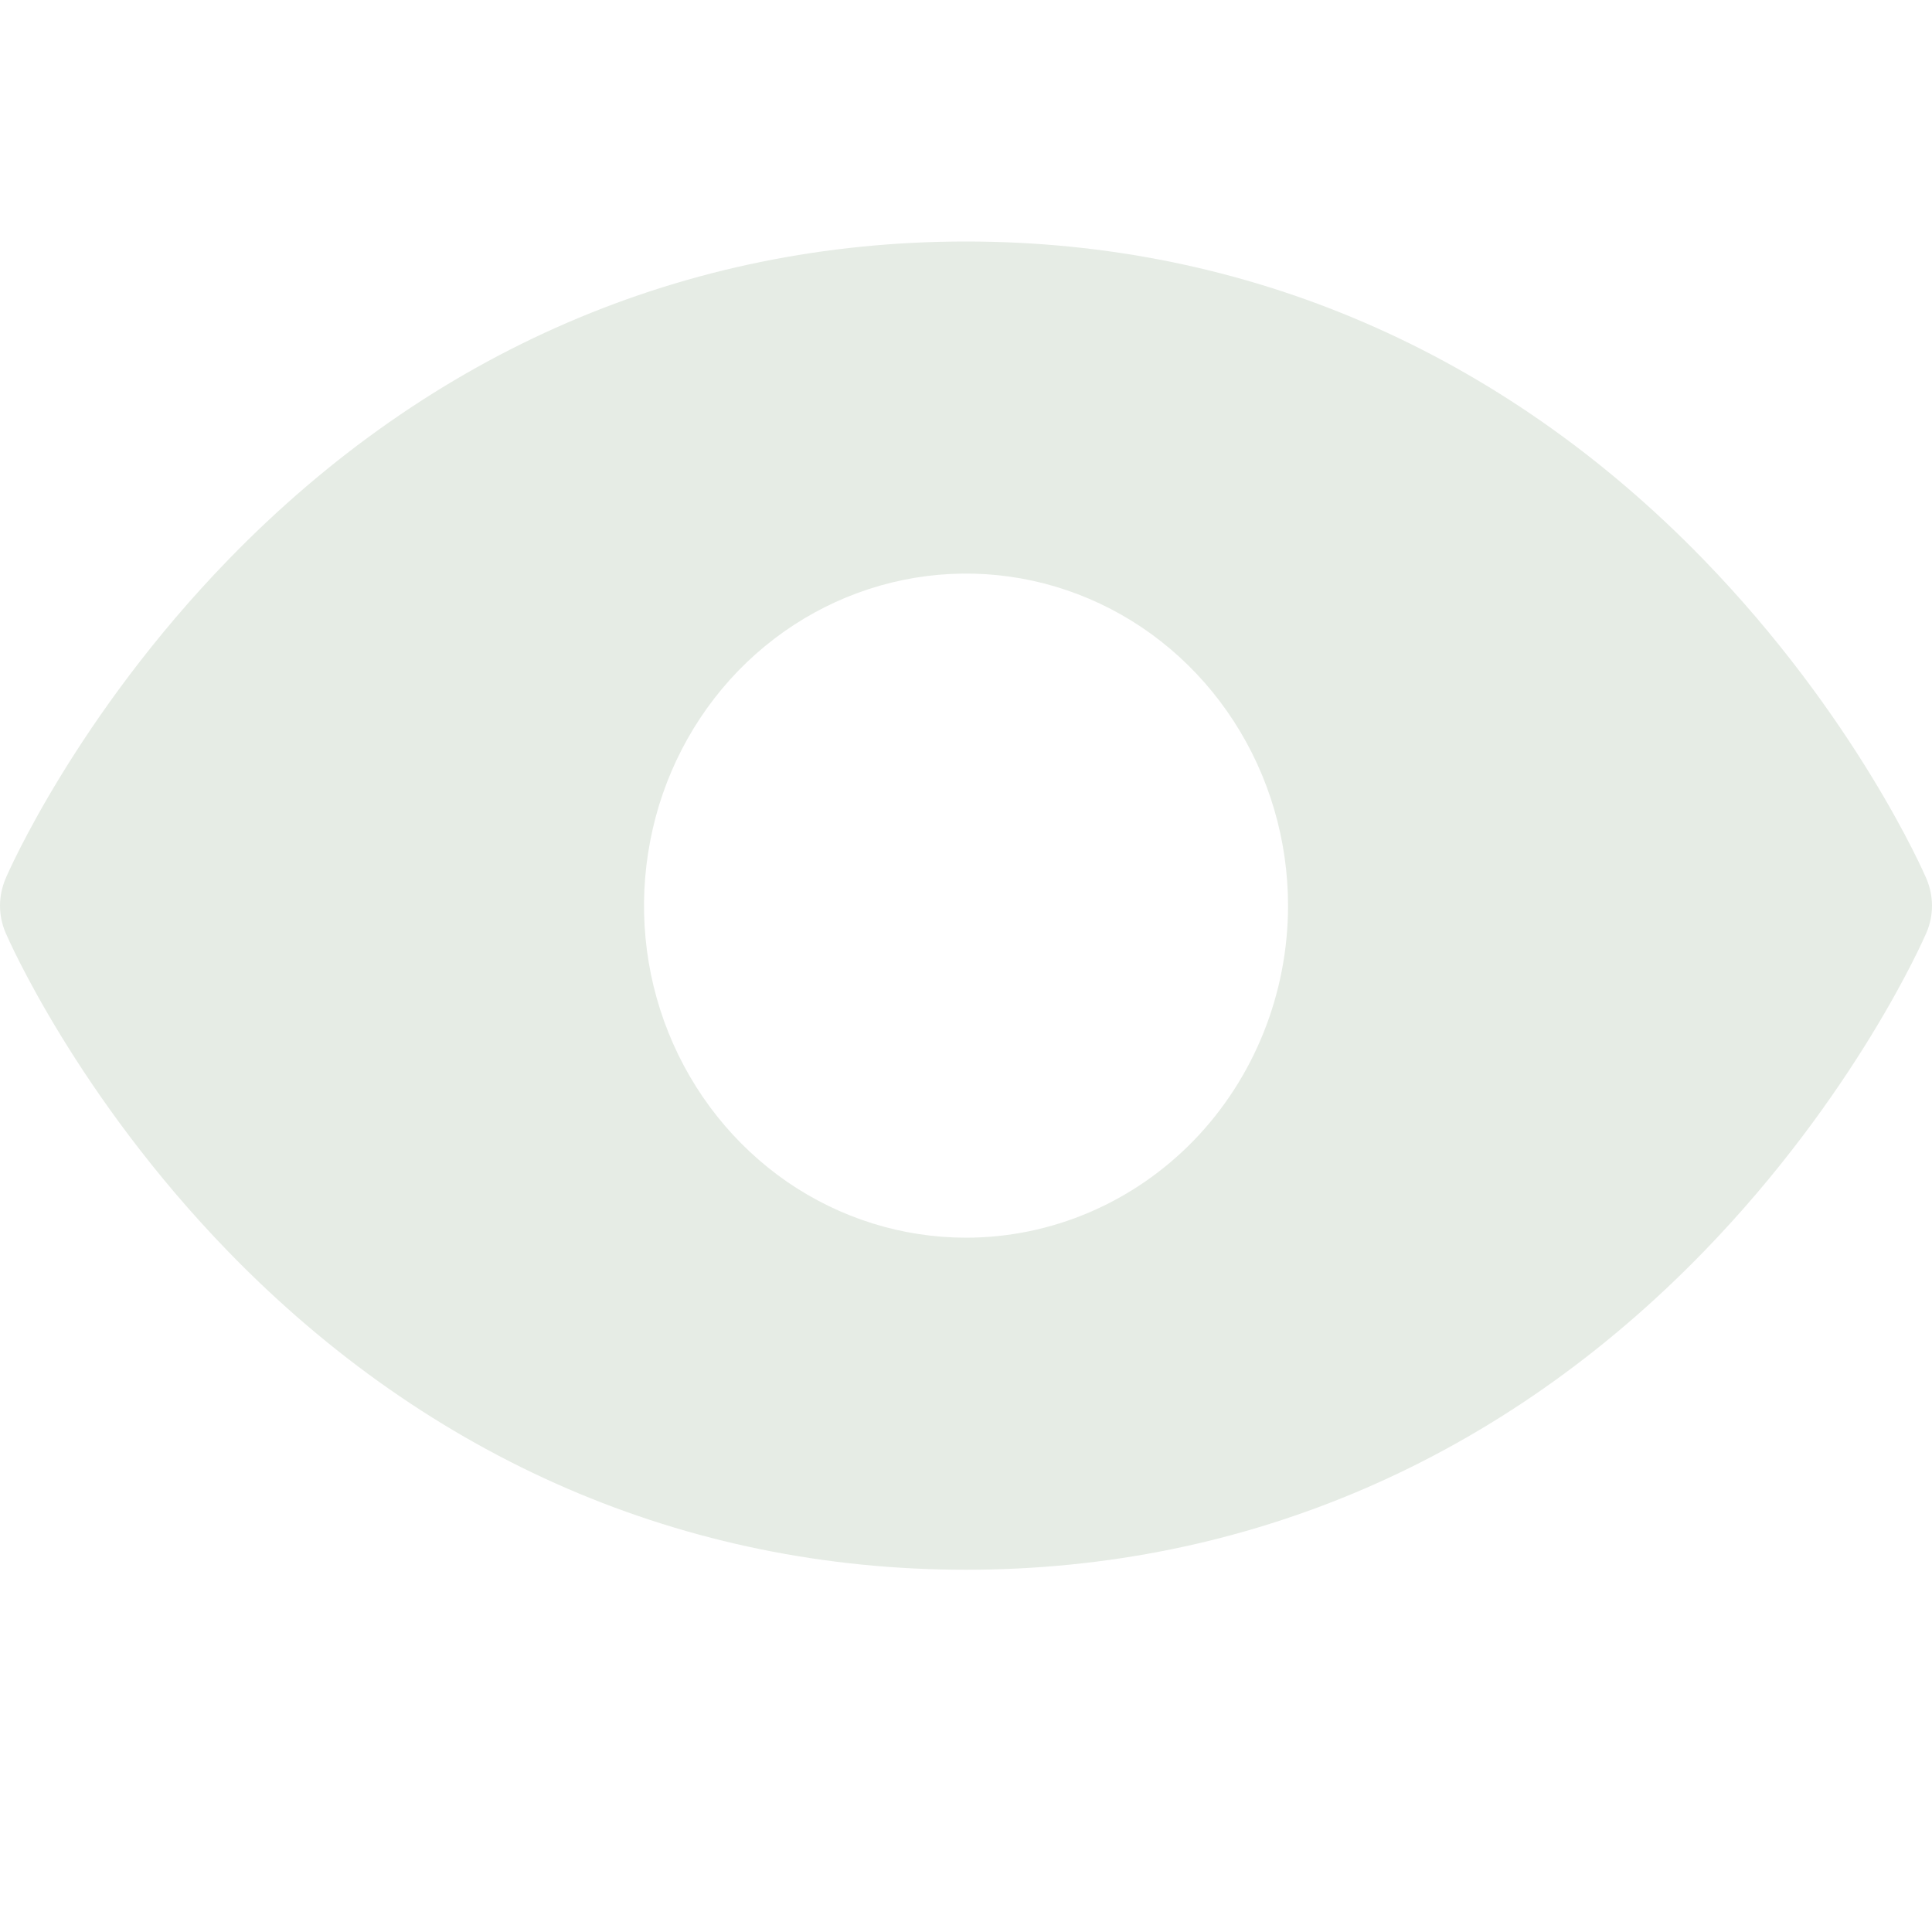 <svg width="16" height="16" viewBox="0 0 16 16" fill="none" xmlns="http://www.w3.org/2000/svg">
<path d="M15.954 7.277C15.931 7.223 15.366 5.931 14.111 4.637C12.438 2.912 10.325 2 8 2C5.675 2 3.562 2.912 1.889 4.637C0.634 5.931 0.067 7.225 0.046 7.277C0.016 7.348 0 7.424 0 7.501C0 7.578 0.016 7.654 0.046 7.724C0.069 7.778 0.634 9.07 1.889 10.364C3.562 12.088 5.675 13 8 13C10.325 13 12.438 12.088 14.111 10.364C15.366 9.07 15.931 7.778 15.954 7.724C15.984 7.654 16 7.578 16 7.501C16 7.424 15.984 7.348 15.954 7.277ZM8 10.25C7.473 10.25 6.957 10.089 6.518 9.787C6.08 9.484 5.738 9.055 5.536 8.552C5.334 8.05 5.282 7.497 5.385 6.963C5.487 6.43 5.741 5.94 6.114 5.555C6.487 5.171 6.962 4.909 7.48 4.803C7.997 4.697 8.533 4.751 9.02 4.959C9.508 5.167 9.924 5.52 10.217 5.972C10.51 6.424 10.667 6.956 10.667 7.5C10.667 8.229 10.386 8.929 9.886 9.445C9.386 9.96 8.707 10.25 8 10.25Z" fill="#E6ECE5"/>
</svg>
